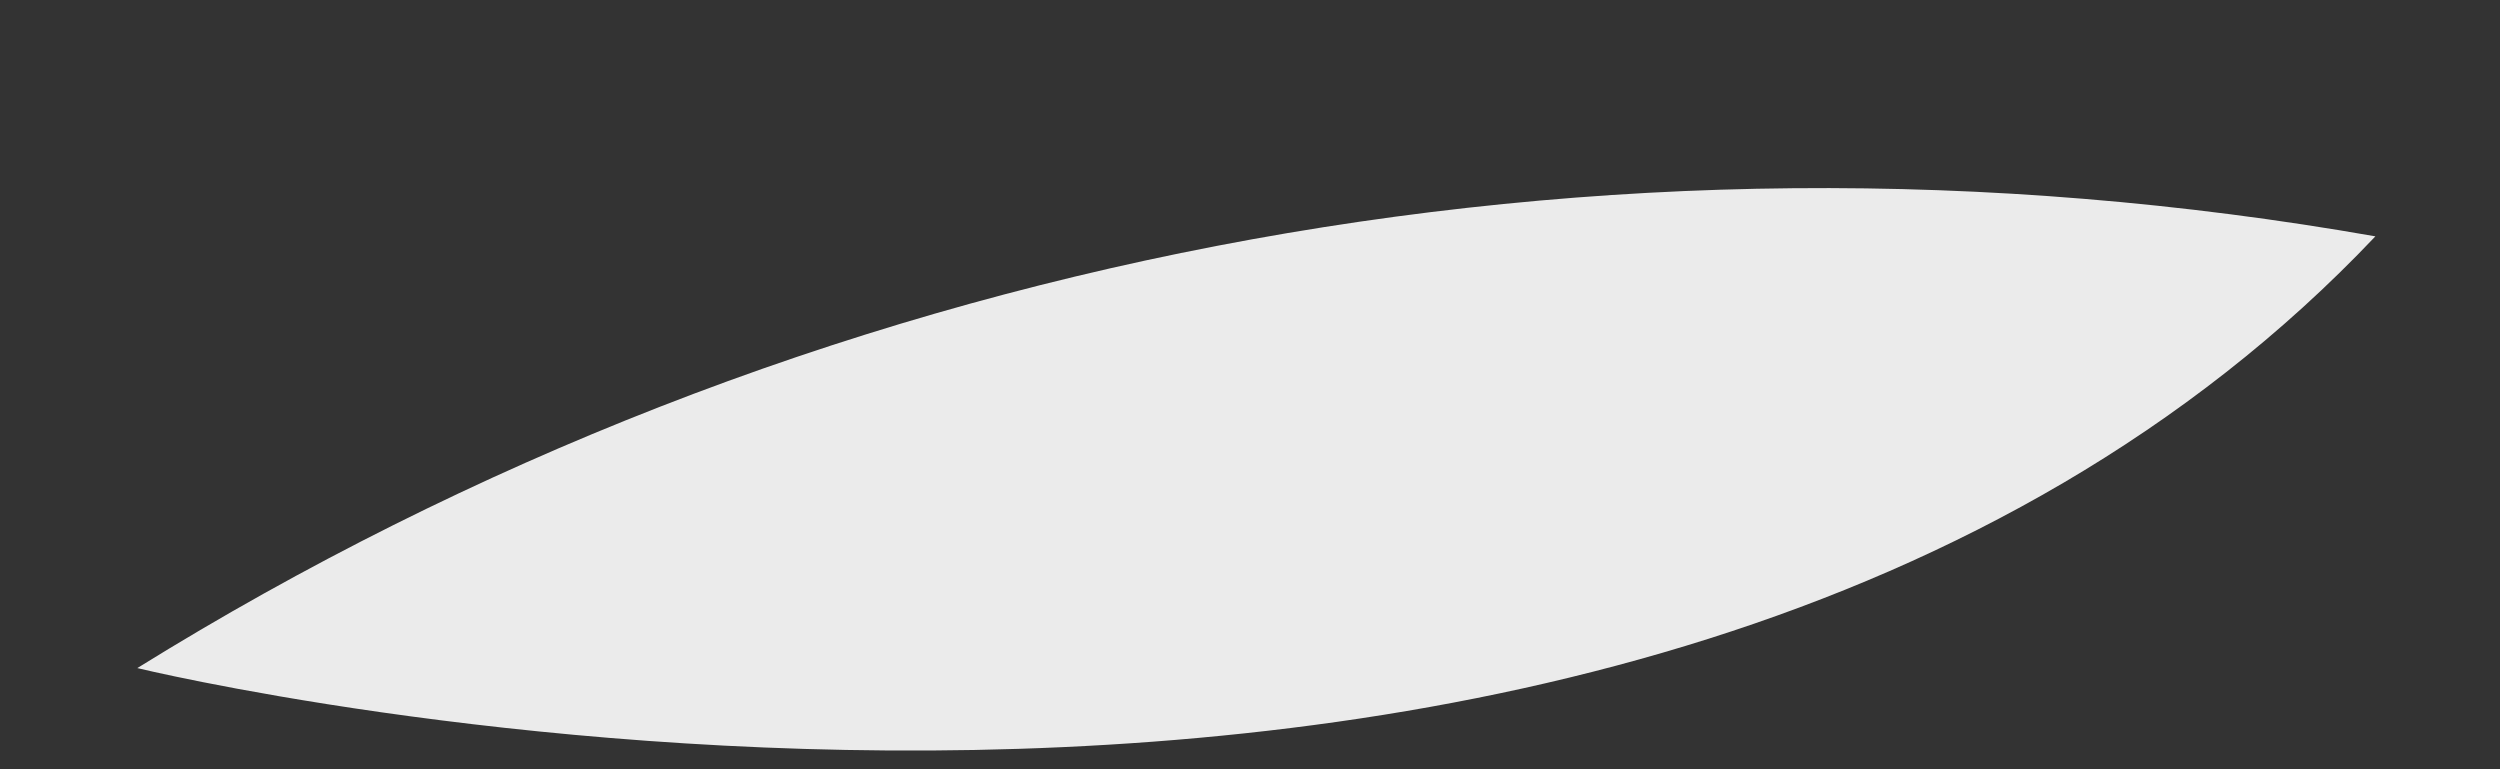 <?xml version="1.0" encoding="UTF-8" standalone="no"?><svg width='13' height='4' viewBox='0 0 13 4' fill='none' xmlns='http://www.w3.org/2000/svg'>
<rect x="0" y="0" width="13" height="4" fill="#333333" stroke="none"/>
<path d='M0.714 3.474C4.185 1.321 8.328 0.522 12.352 1.229C8.442 5.358 0.714 3.474 0.714 3.474Z' fill='#EBEBEB'/>
</svg>
